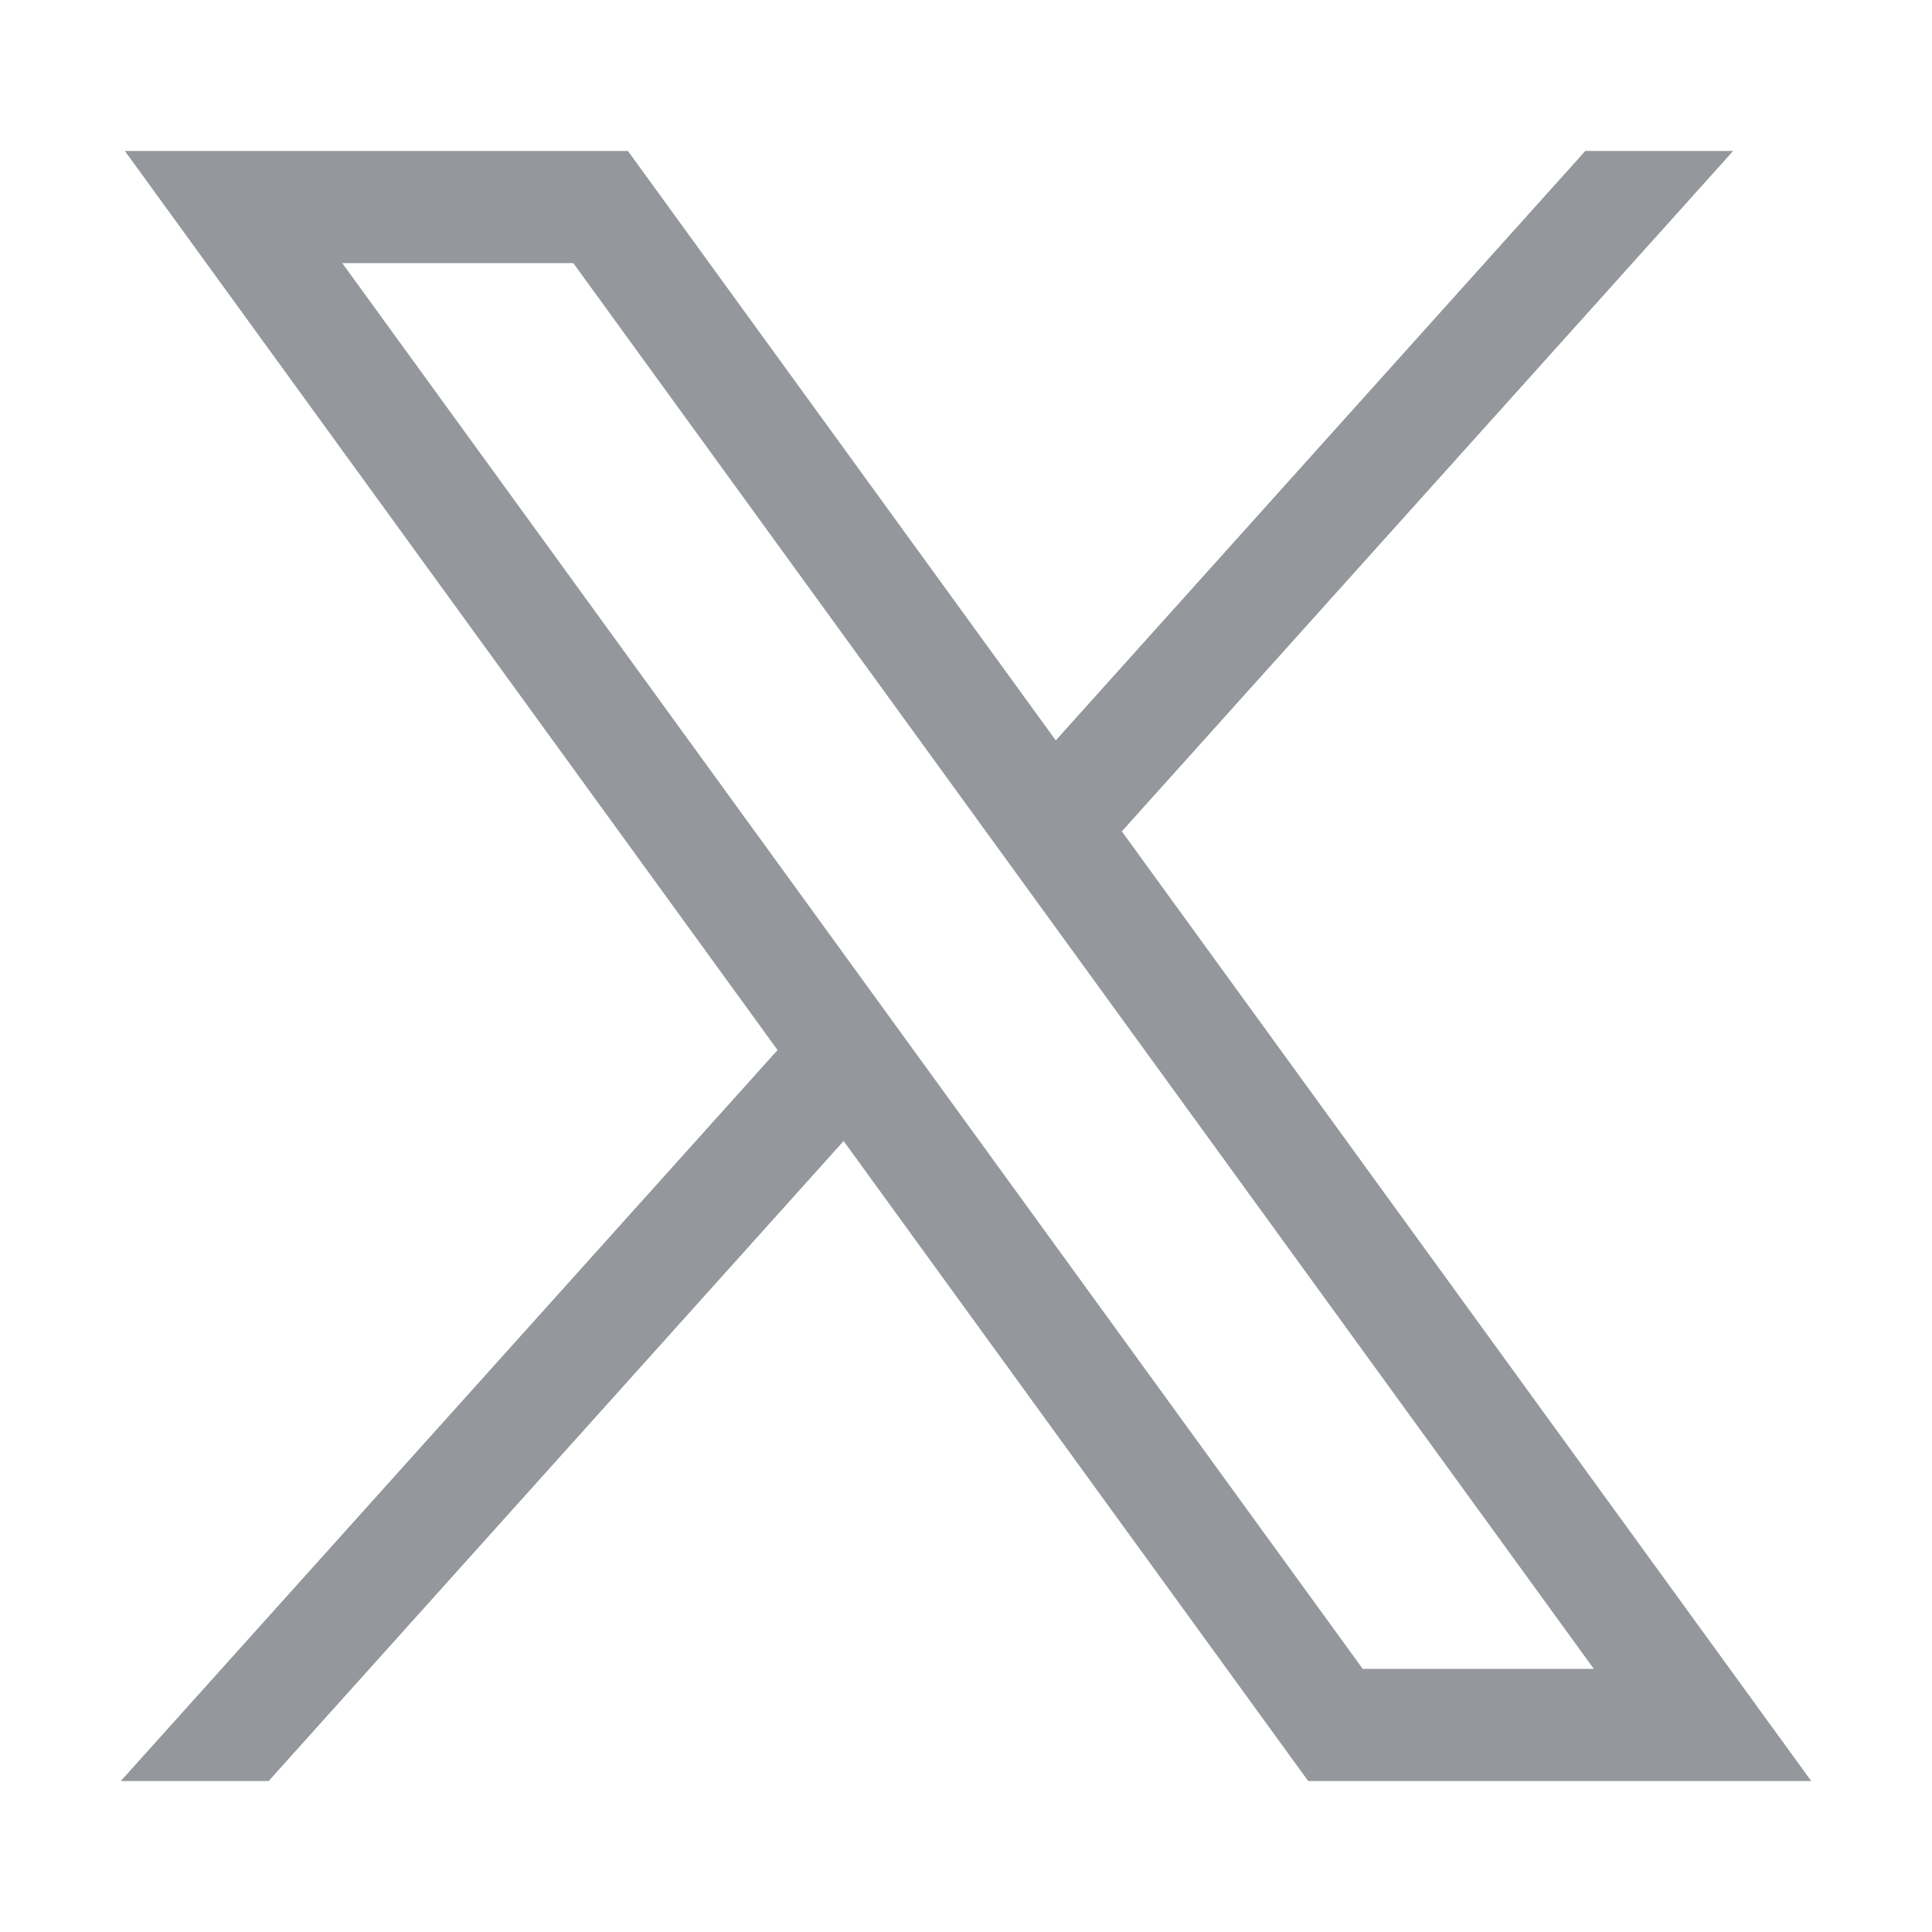 <svg width="32" height="32" viewBox="0 0 32 32" fill="none" xmlns="http://www.w3.org/2000/svg">
<path d="M2.068 2.5L12.879 17.392L2 29.5H4.449L13.973 18.899L21.668 29.5H30L18.581 13.77L28.707 2.5H26.258L17.487 12.263L10.4 2.5H2.068ZM5.669 4.358H9.496L26.399 27.642H22.571L5.669 4.358Z" fill="#94979C"/>
</svg>
